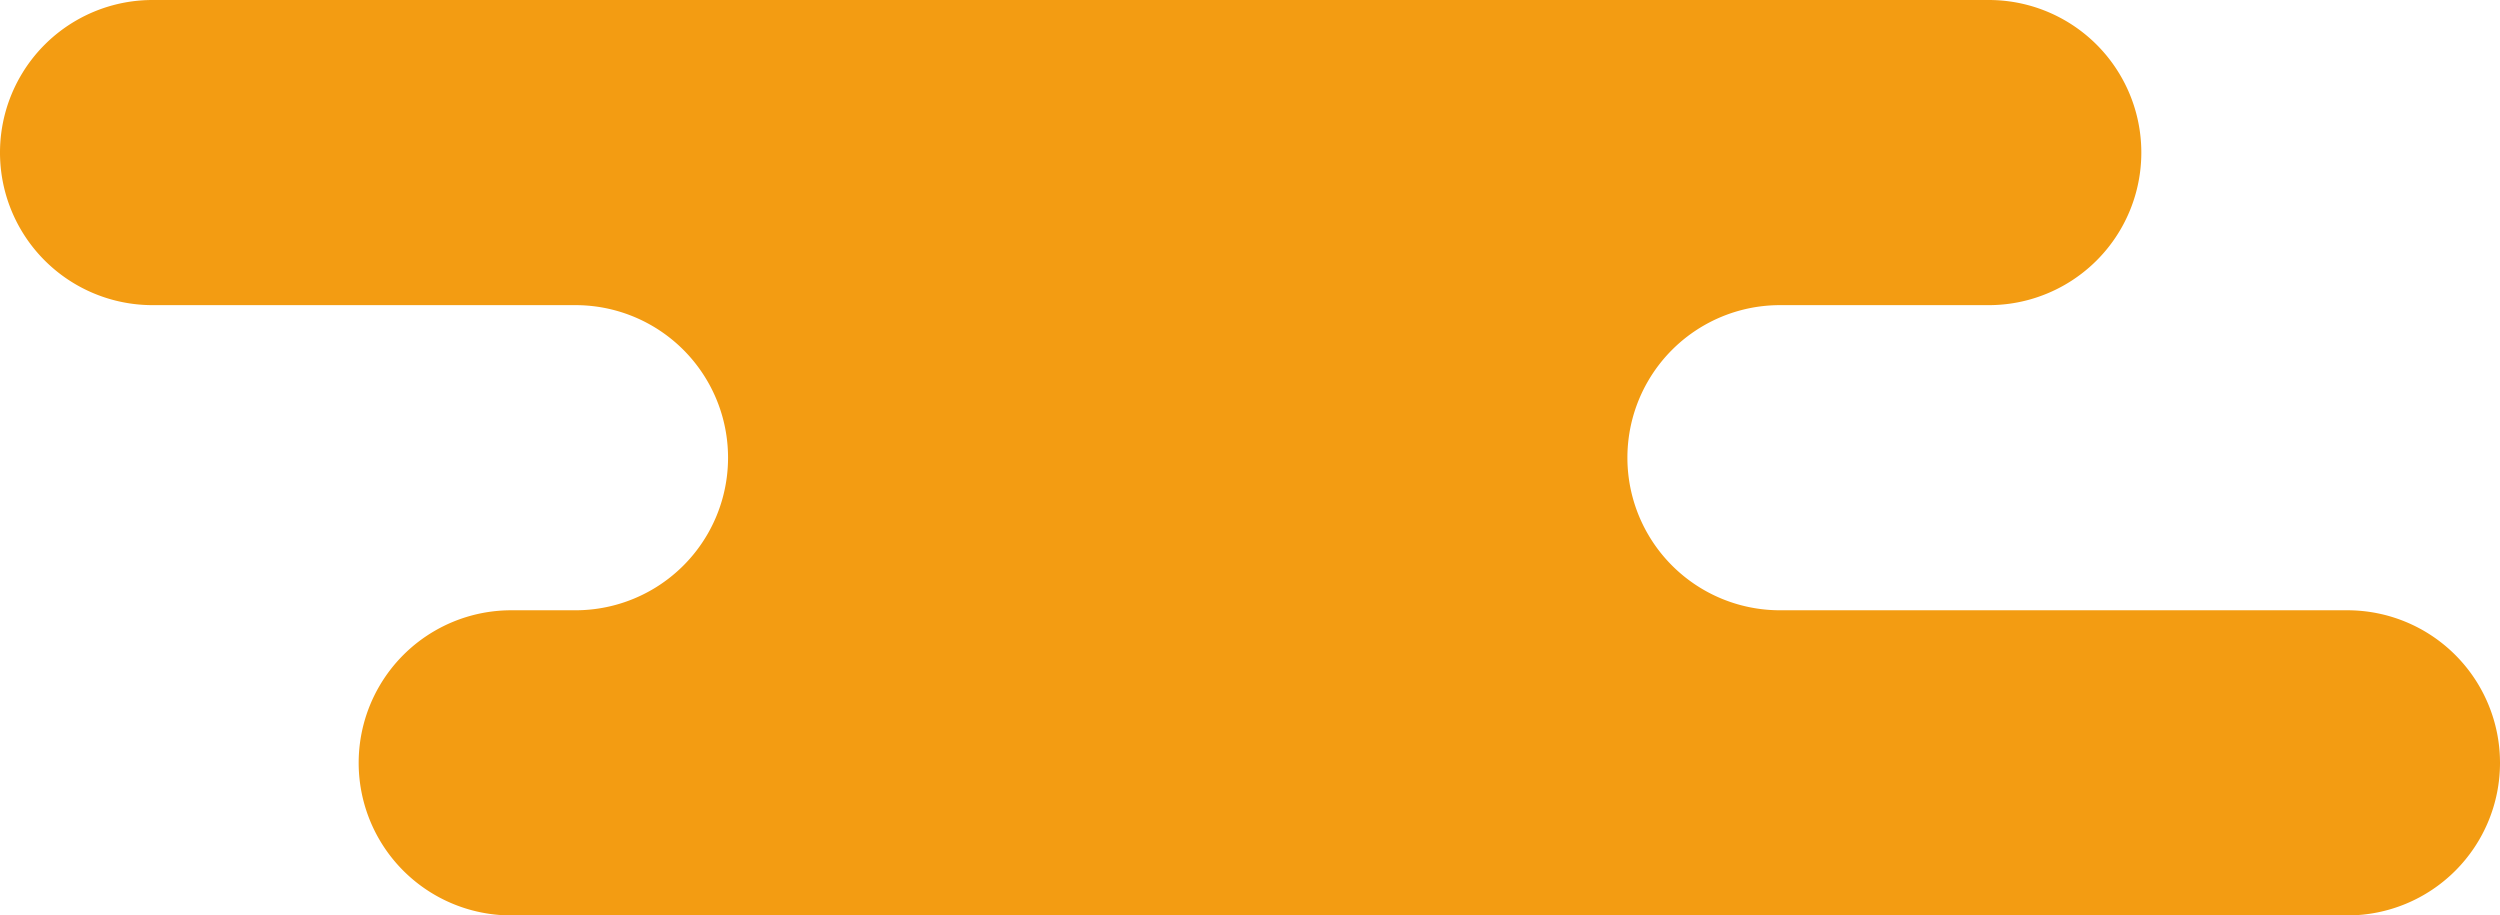 <svg xmlns="http://www.w3.org/2000/svg" viewBox="0 0 467 171"><defs><style>.cls-1{fill:#f39c12;}</style></defs><title>cloud-sunflower</title><g id="Layer_2" data-name="Layer 2"><g id="Layer_1-2" data-name="Layer 1"><path class="cls-1" d="M467,142.5A28.51,28.51,0,0,0,438.5,114h-106a28.5,28.5,0,0,1,0-57h39a28.5,28.5,0,0,0,0-57H28.5a28.5,28.5,0,0,0,0,57h79a28.5,28.5,0,0,1,0,57h-12a28.5,28.5,0,0,0,0,57h343A28.5,28.5,0,0,0,467,142.5Z"/></g></g></svg>